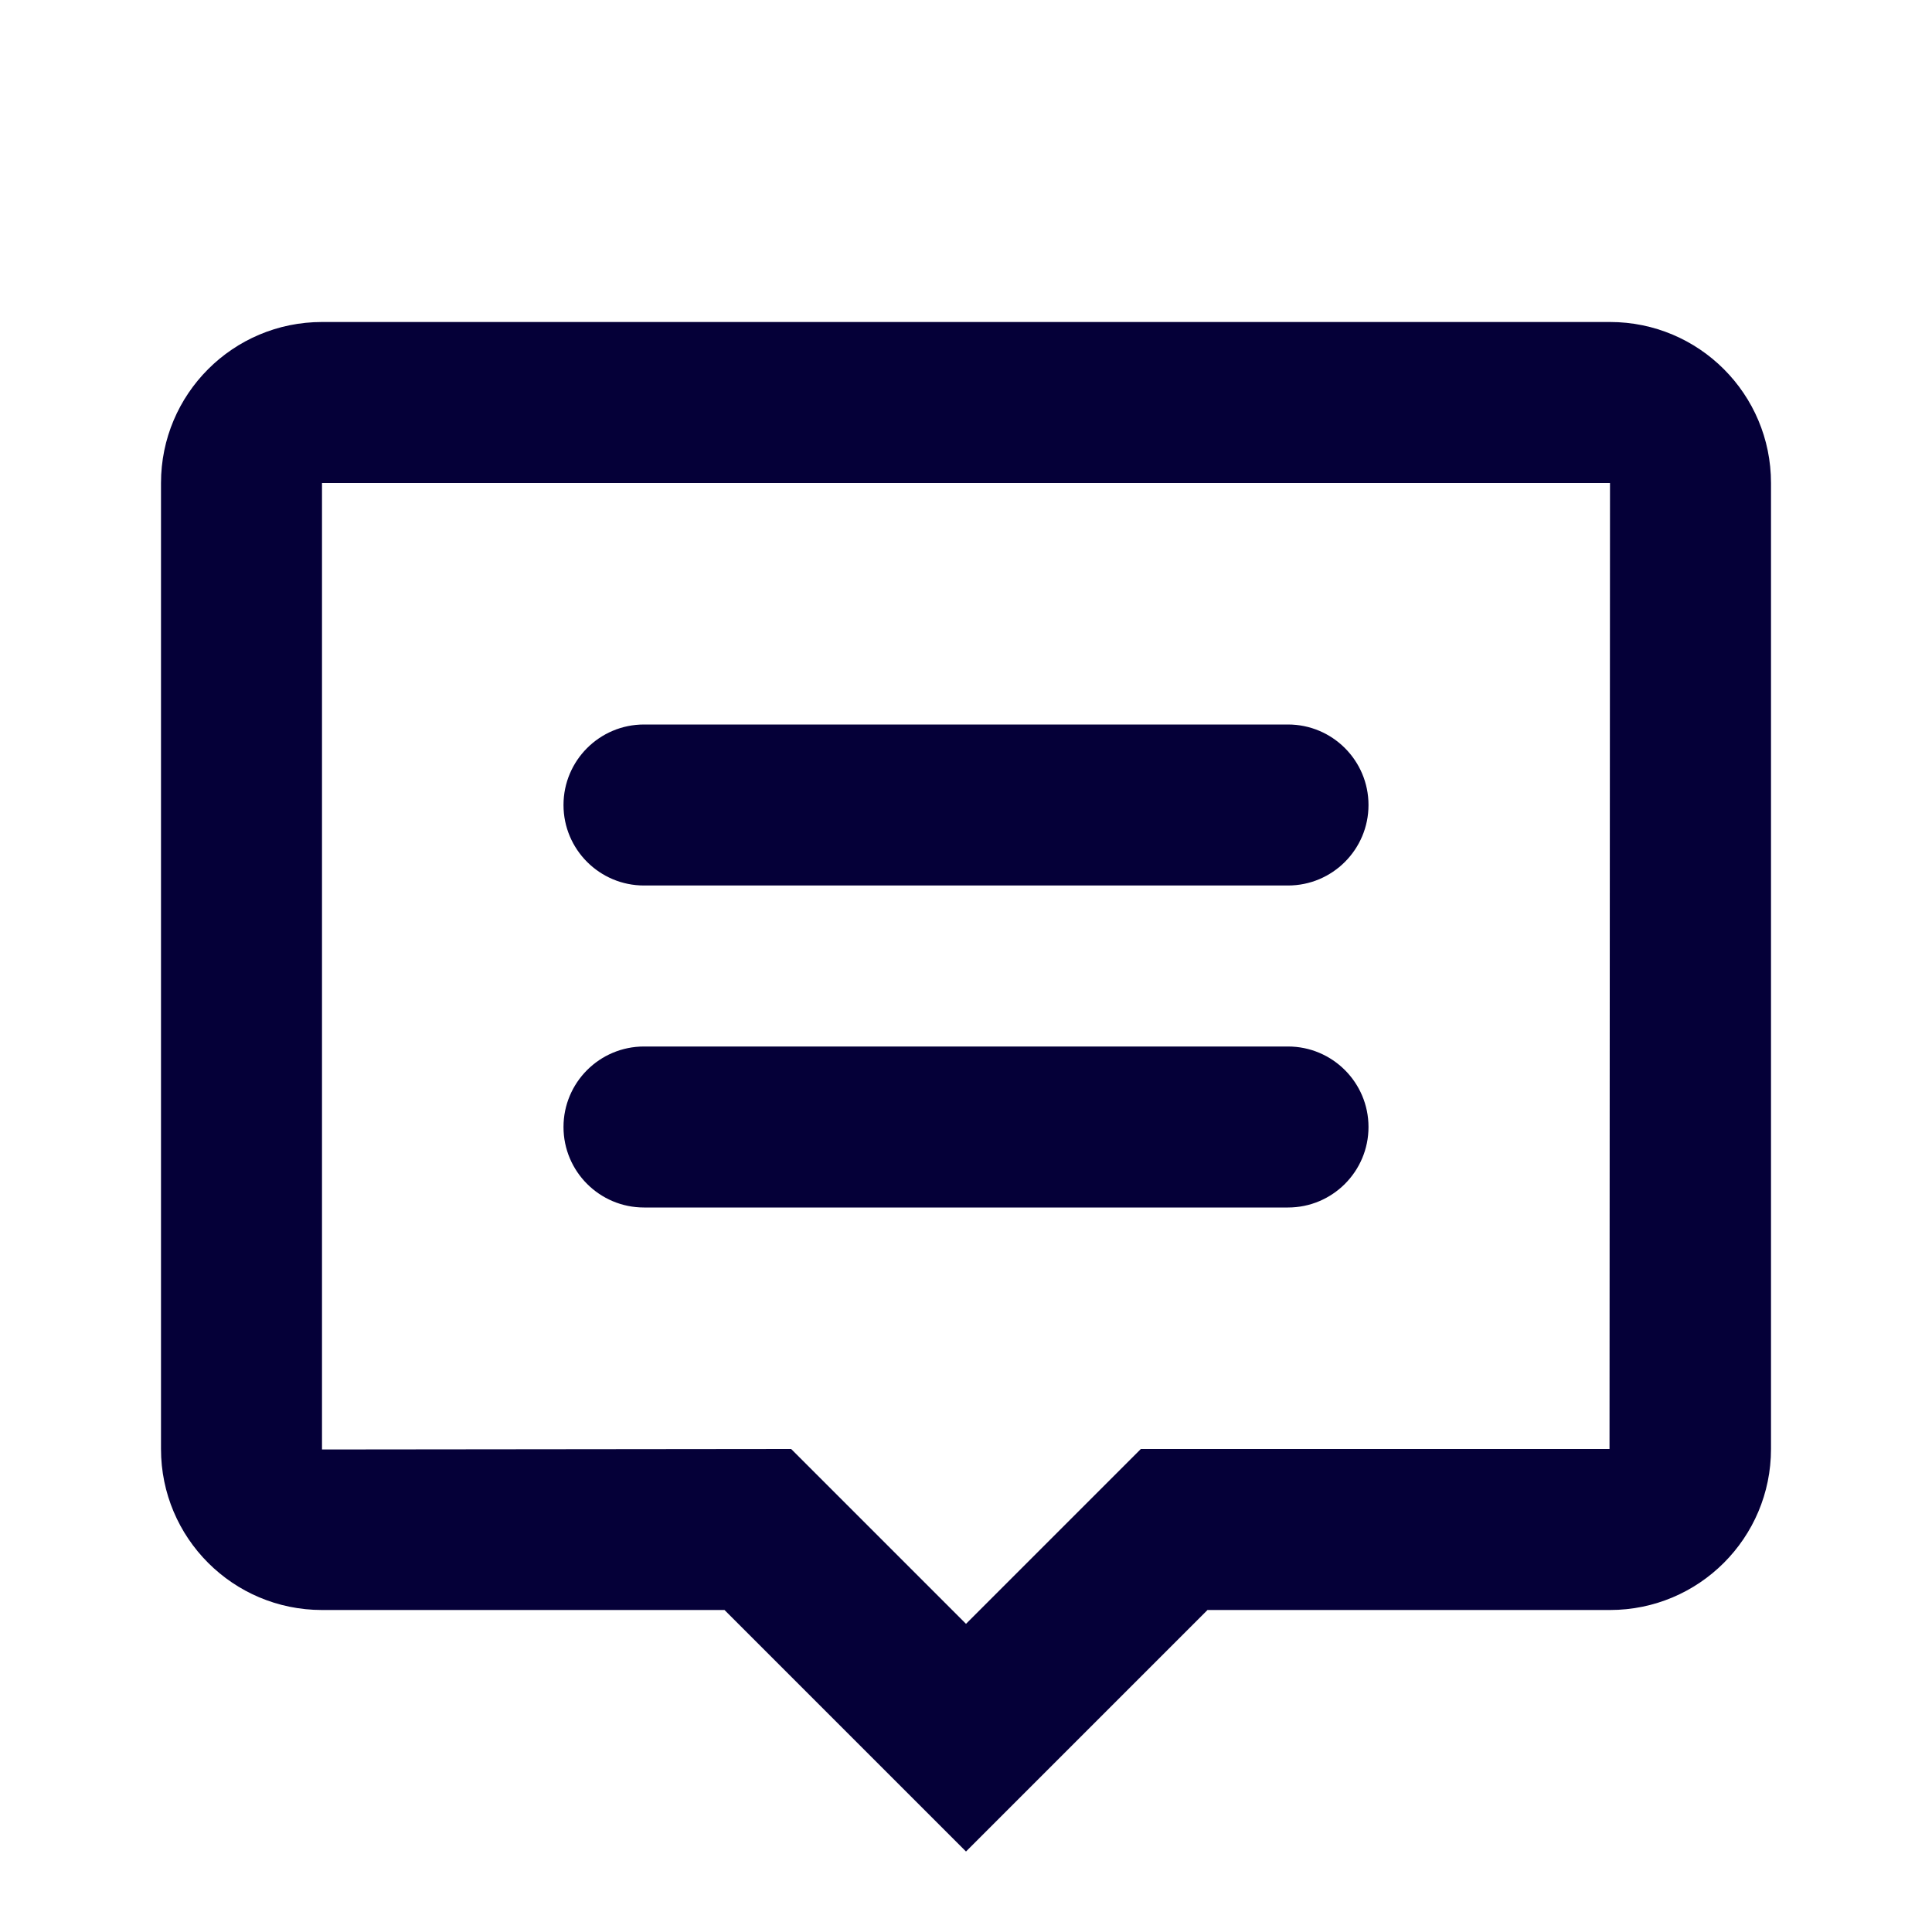 <svg width="24" height="24" viewBox="0 0 24 24" fill="none" xmlns="http://www.w3.org/2000/svg">
<path d="M7 10C7 9.448 7.448 9 8 9H16C16.552 9 17 9.448 17 10C17 10.552 16.552 11 16 11H8C7.448 11 7 10.552 7 10Z" fill="#050038"/>
<path d="M8 13C7.448 13 7 13.448 7 14C7 14.552 7.448 15 8 15H16C16.552 15 17 14.552 17 14C17 13.448 16.552 13 16 13H8Z" fill="#050038"/>
<path fill-rule="evenodd" clip-rule="evenodd" d="M4 4C2.895 4 2 4.895 2 6V18C2 19.105 2.895 20 4 20H9L12 23L15 20H20C21.105 20 22 19.105 22 18V6C22 4.895 21.105 4 20 4H4ZM4 18.006V6H20L19.994 18H14.172L12 20.172L9.828 18L4 18.006Z" fill="#050038"/>
</svg>
